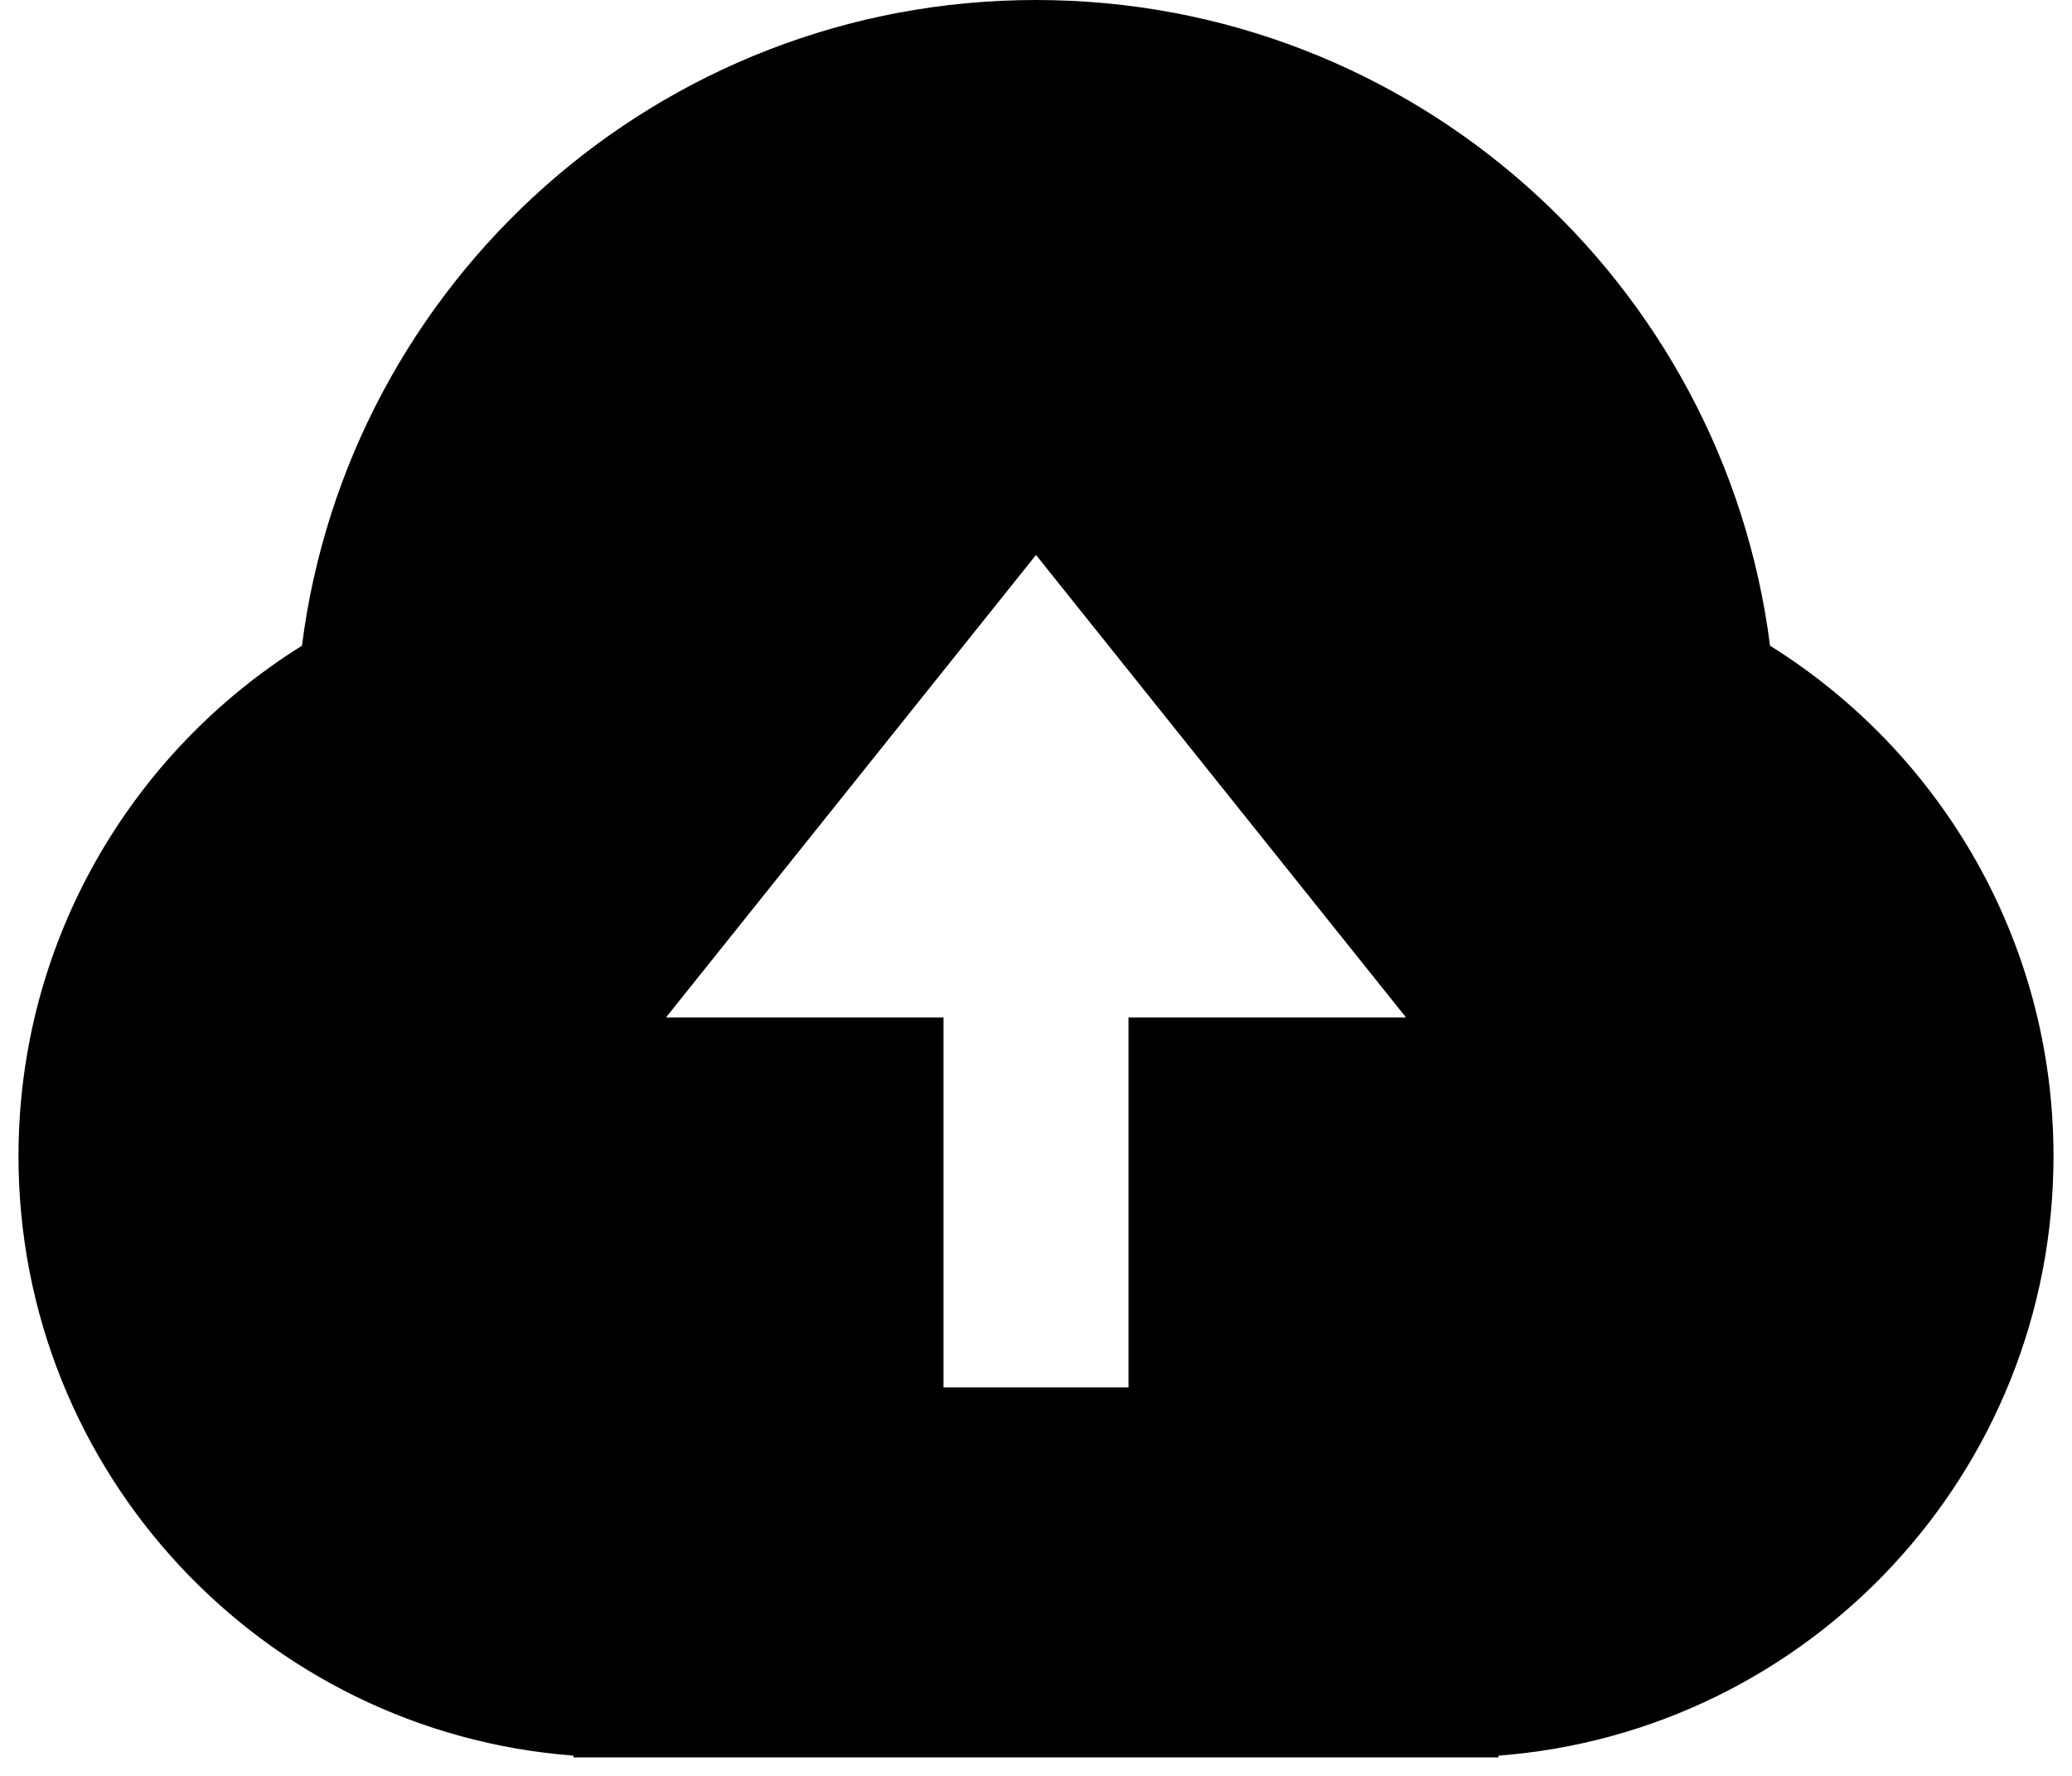 <svg width="56" height="48" viewBox="0 0 56 48" fill="none" xmlns="http://www.w3.org/2000/svg">
<path d="M15.5 47.453C7.109 46.814 0.5 39.804 0.5 31.25C0.5 25.429 3.561 20.323 8.161 17.453C9.412 7.61 17.817 0 28 0C38.183 0 46.588 7.61 47.839 17.453C52.439 20.323 55.5 25.429 55.5 31.25C55.5 39.804 48.891 46.814 40.5 47.453V47.5H15.5V47.453ZM30.5 27.5H38L28 15L18 27.5H25.5V37.5H30.5V27.5Z" fill="black"/>
</svg>
